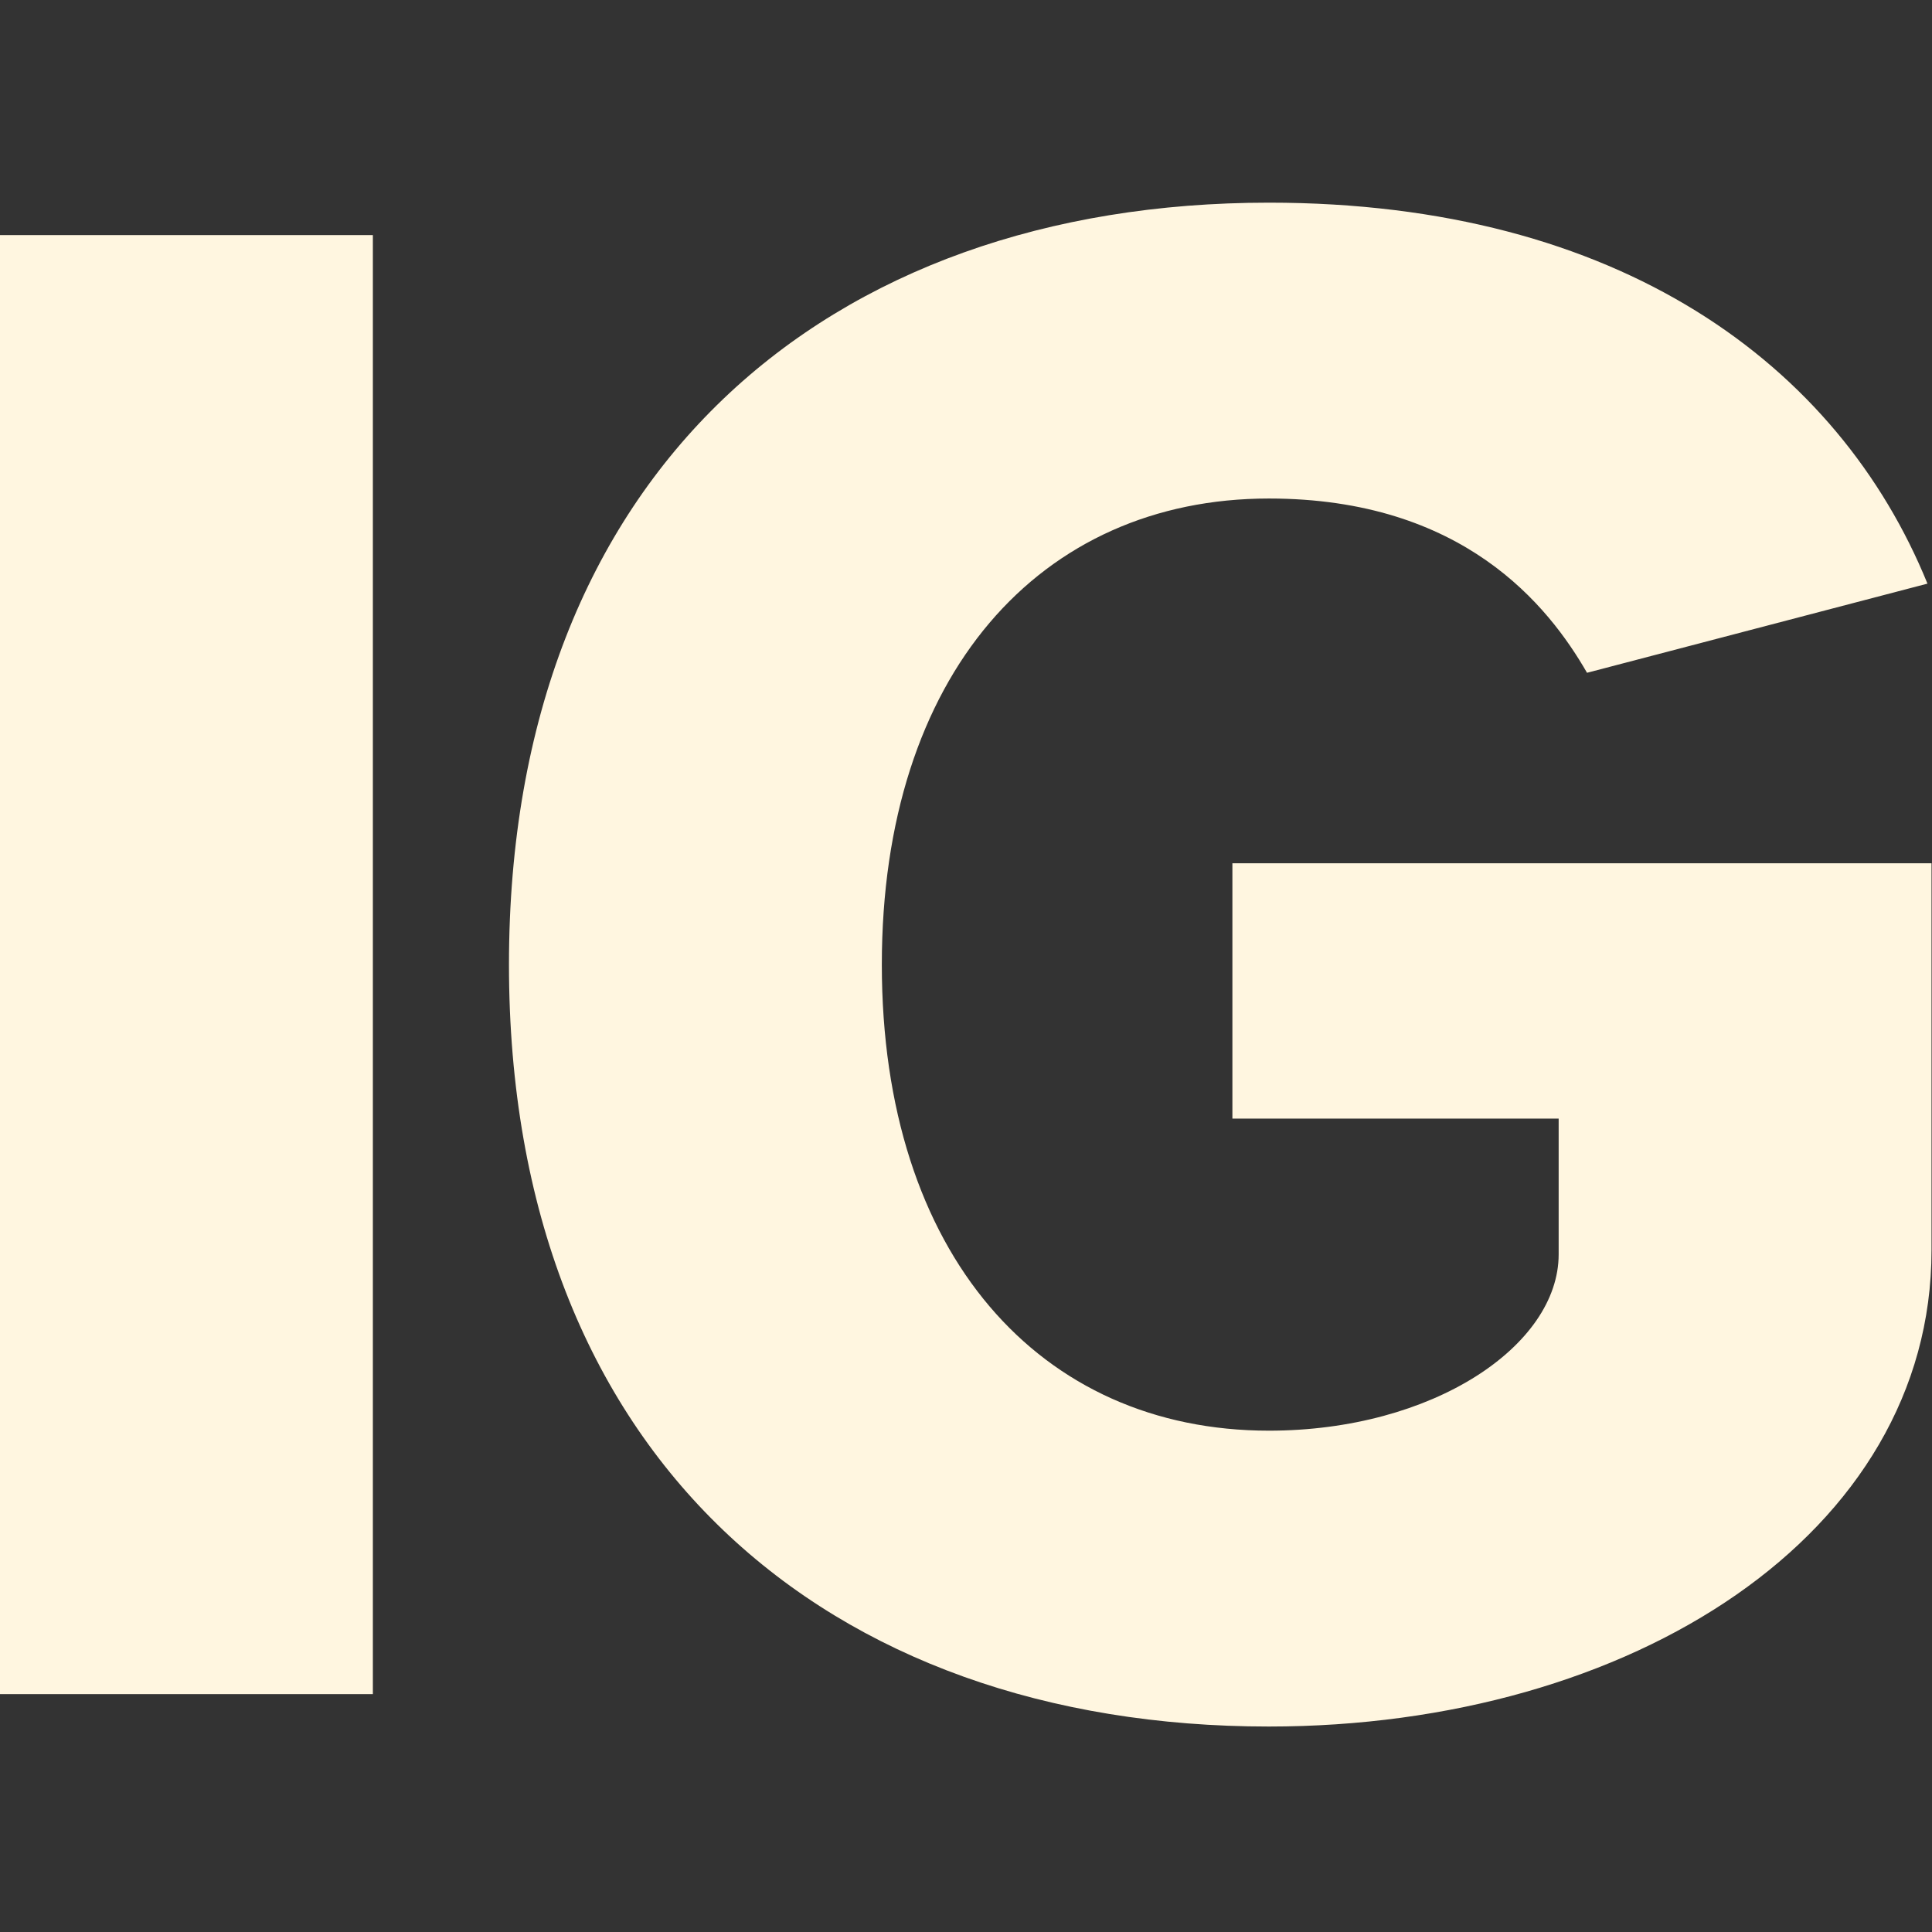 <svg width="286" height="286" viewBox="0 0 286 286" fill="none" xmlns="http://www.w3.org/2000/svg">
<rect x="0" y="0" width="286" height="286" fill="#333333" stroke="none"/>
<path d="M182.436 165.59V127.793H285.929V185.089C285.929 227.086 241.532 255.584 187.836 255.584C122.44 255.584 75.344 215.687 75.344 142.792C75.344 69.897 122.44 30 187.836 30C239.732 30 272.13 53.998 285.329 86.396L234.932 99.595C229.233 89.696 216.634 73.797 187.836 73.797C153.938 73.797 130.54 99.895 130.54 142.792C130.54 185.689 153.938 211.787 187.836 211.787C212.134 211.787 230.733 199.188 230.733 185.689V165.59H182.436Z" fill="#FFF6E0"/>
<path d="M0 250.785V34.801H55.196V250.785H0Z" fill="#FFF6E0"/>
</svg>
